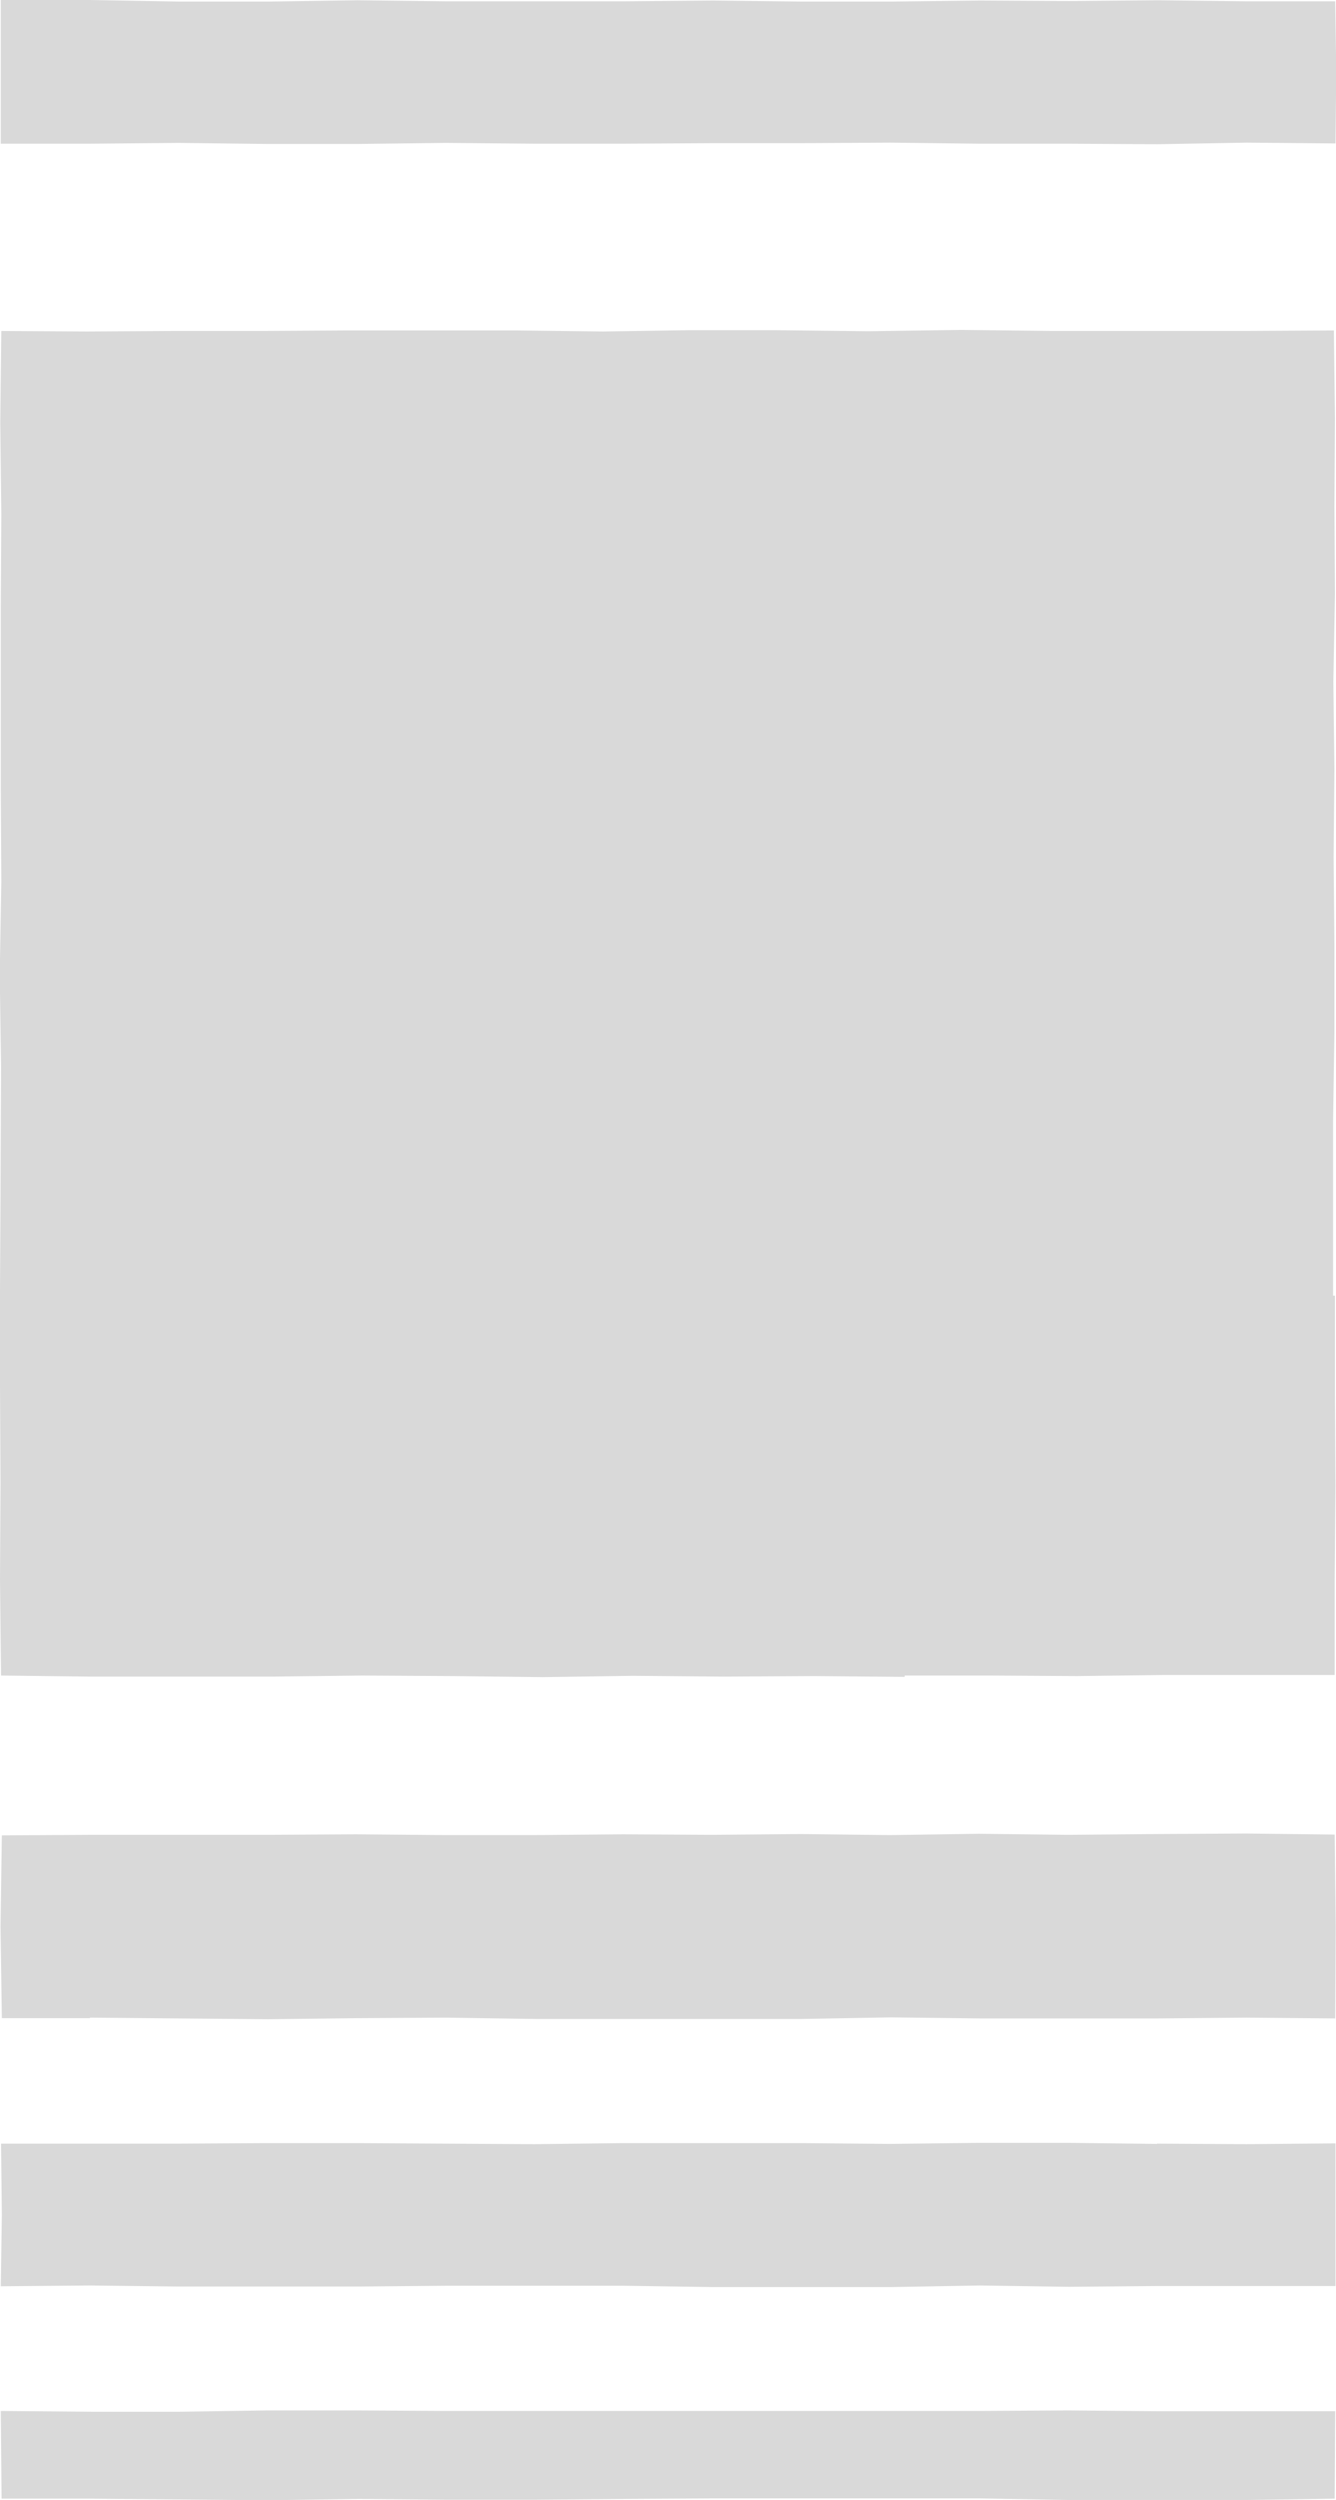 <?xml version="1.0" encoding="UTF-8"?><svg id="_イヤー_2" xmlns="http://www.w3.org/2000/svg" viewBox="0 0 50.61 94.64"><defs><style>.cls-1{fill:#d9d9d9;}</style></defs><g id="_イヤー_1-2"><path class="cls-1" d="M.05,63.43l3.4,.04h6.85l3.42-.04,3.42,.02,3.42,.04,3.42-.05,3.43,.03,3.43-.02,3.43,.03v-.05h3.26l3.26,.02,3.26-.04h6.51v-3.57l.03-3.59-.02-3.6v-3.6h-.07v-6.64l.05-3.32v-3.32l-.03-3.32,.03-3.32-.04-3.32,.06-3.32-.02-3.32,.02-3.33-.04-3.33-3.53,.02h-7.05l-3.53-.04-3.53,.05-3.53-.04h-3.26l-3.26,.05-3.26-.04h-6.51l-3.26,.02h-3.26l-3.26,.02-3.24-.02-.04,3.46,.04,3.48-.02,3.48v6.96l.02,3.48-.06,3.49,.05,3.49h0l-.02,4.84L0,48.84v3.65l.02,3.65-.02,3.65,.04,3.64ZM.04,5.44H3.41l3.36-.03,3.37,.04h3.37l3.37-.04,3.37,.03h3.37l3.37-.02h3.37l3.37-.02,3.37,.04h3.37l3.37,.02,3.38-.06,3.37,.03,.03-2.7-.04-2.68h-3.35l-3.36-.04-3.37,.03-3.37-.02-3.37,.04h-3.37l-3.37-.04-3.37,.03h-6.74l-3.37-.04-3.37,.05h-3.37L3.41,0H.03V5.44ZM43.83,81.16l-3.37-.04h-3.37l-3.37,.04-3.37-.03h-6.74l-3.37,.04-3.37-.02-3.37-.02h-3.37l-3.37,.02H.04l.03,2.7-.04,2.7,3.38-.03,3.38,.04h6.74l3.37-.03h6.74l3.37,.05h6.74l3.37-.06,3.37,.05,3.37-.03h6.73v-5.4l-3.38,.03-3.38-.02Zm0,10.12l-3.37-.03-3.37,.02H16.87l-3.37-.02h-3.37l-3.37,.05H3.41l-3.38-.03,.03,3.32H3.41l3.38,.03,3.37,.03,3.37-.05,3.37,.03h3.37l3.37-.03,3.37-.02h10.1l3.37,.06h6.73l3.35-.05,.02-3.31h-6.75ZM3.41,76.38l3.38,.03,3.37,.03,3.37-.04,3.37-.02,3.37,.05h10.11l3.37-.06,3.37,.04h6.73l3.36-.03,3.37,.03,.02-3.49-.04-3.47-3.36-.04-3.38,.02-3.37,.03-3.37-.04-3.37,.05-3.37-.04-3.37,.03-3.37-.02-3.37,.03h-3.37l-3.37-.03-3.37,.02H3.41l-3.34,.02-.05,3.46,.05,3.46H3.41Z"/></g></svg>